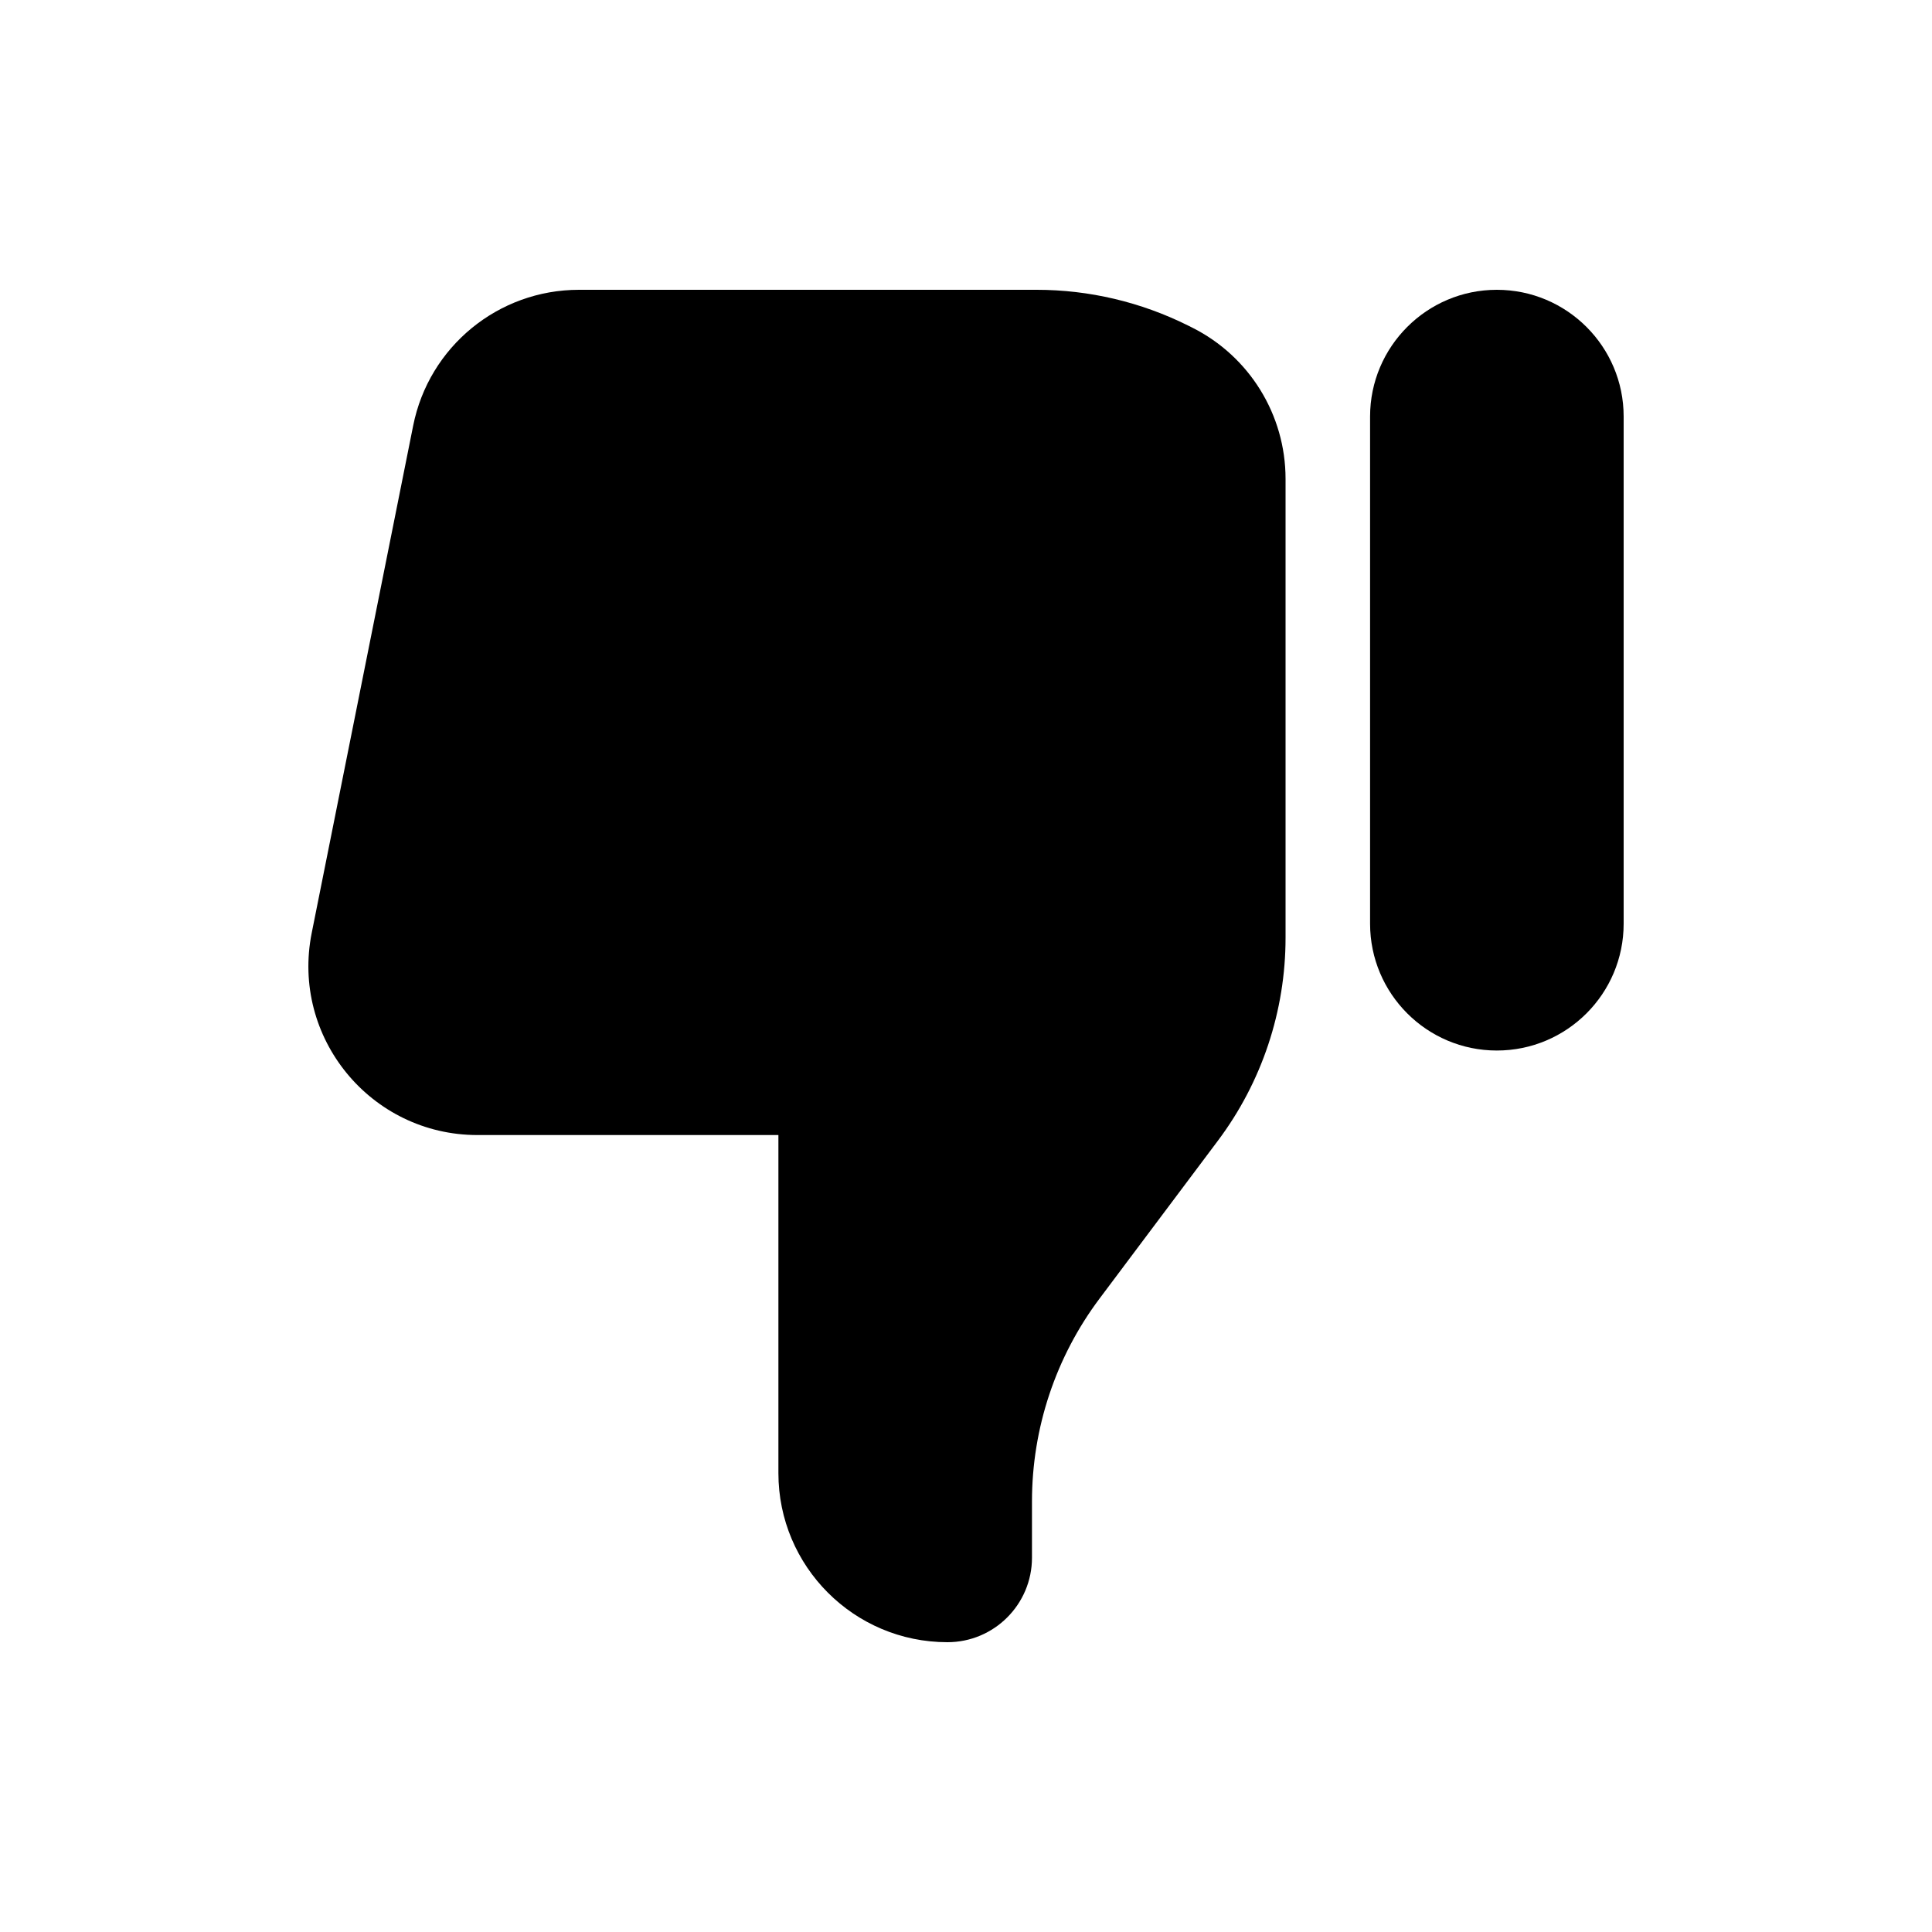 <svg viewBox="0 0 20 20" xmlns="http://www.w3.org/2000/svg">
<path d="M16.808 9.562C16.808 10.287 16.22 10.875 15.495 10.875C14.771 10.875 14.183 10.287 14.183 9.562V4.312C14.183 3.588 14.771 3 15.495 3C16.22 3 16.808 3.588 16.808 4.312V9.562Z" fill="inherit"/>
<path d="M13.308 9.708V4.957C13.308 4.294 12.934 3.688 12.341 3.391L12.297 3.369C11.811 3.127 11.275 3 10.732 3L5.993 3C5.158 3 4.44 3.589 4.277 4.407L3.227 9.657C3.01 10.74 3.838 11.75 4.943 11.75H8.058V15.25C8.058 16.216 8.841 17 9.808 17C10.291 17 10.683 16.608 10.683 16.125V15.542C10.683 14.784 10.929 14.047 11.383 13.442L12.608 11.808C13.062 11.203 13.308 10.466 13.308 9.708Z" fill="inherit"/>
</svg>
